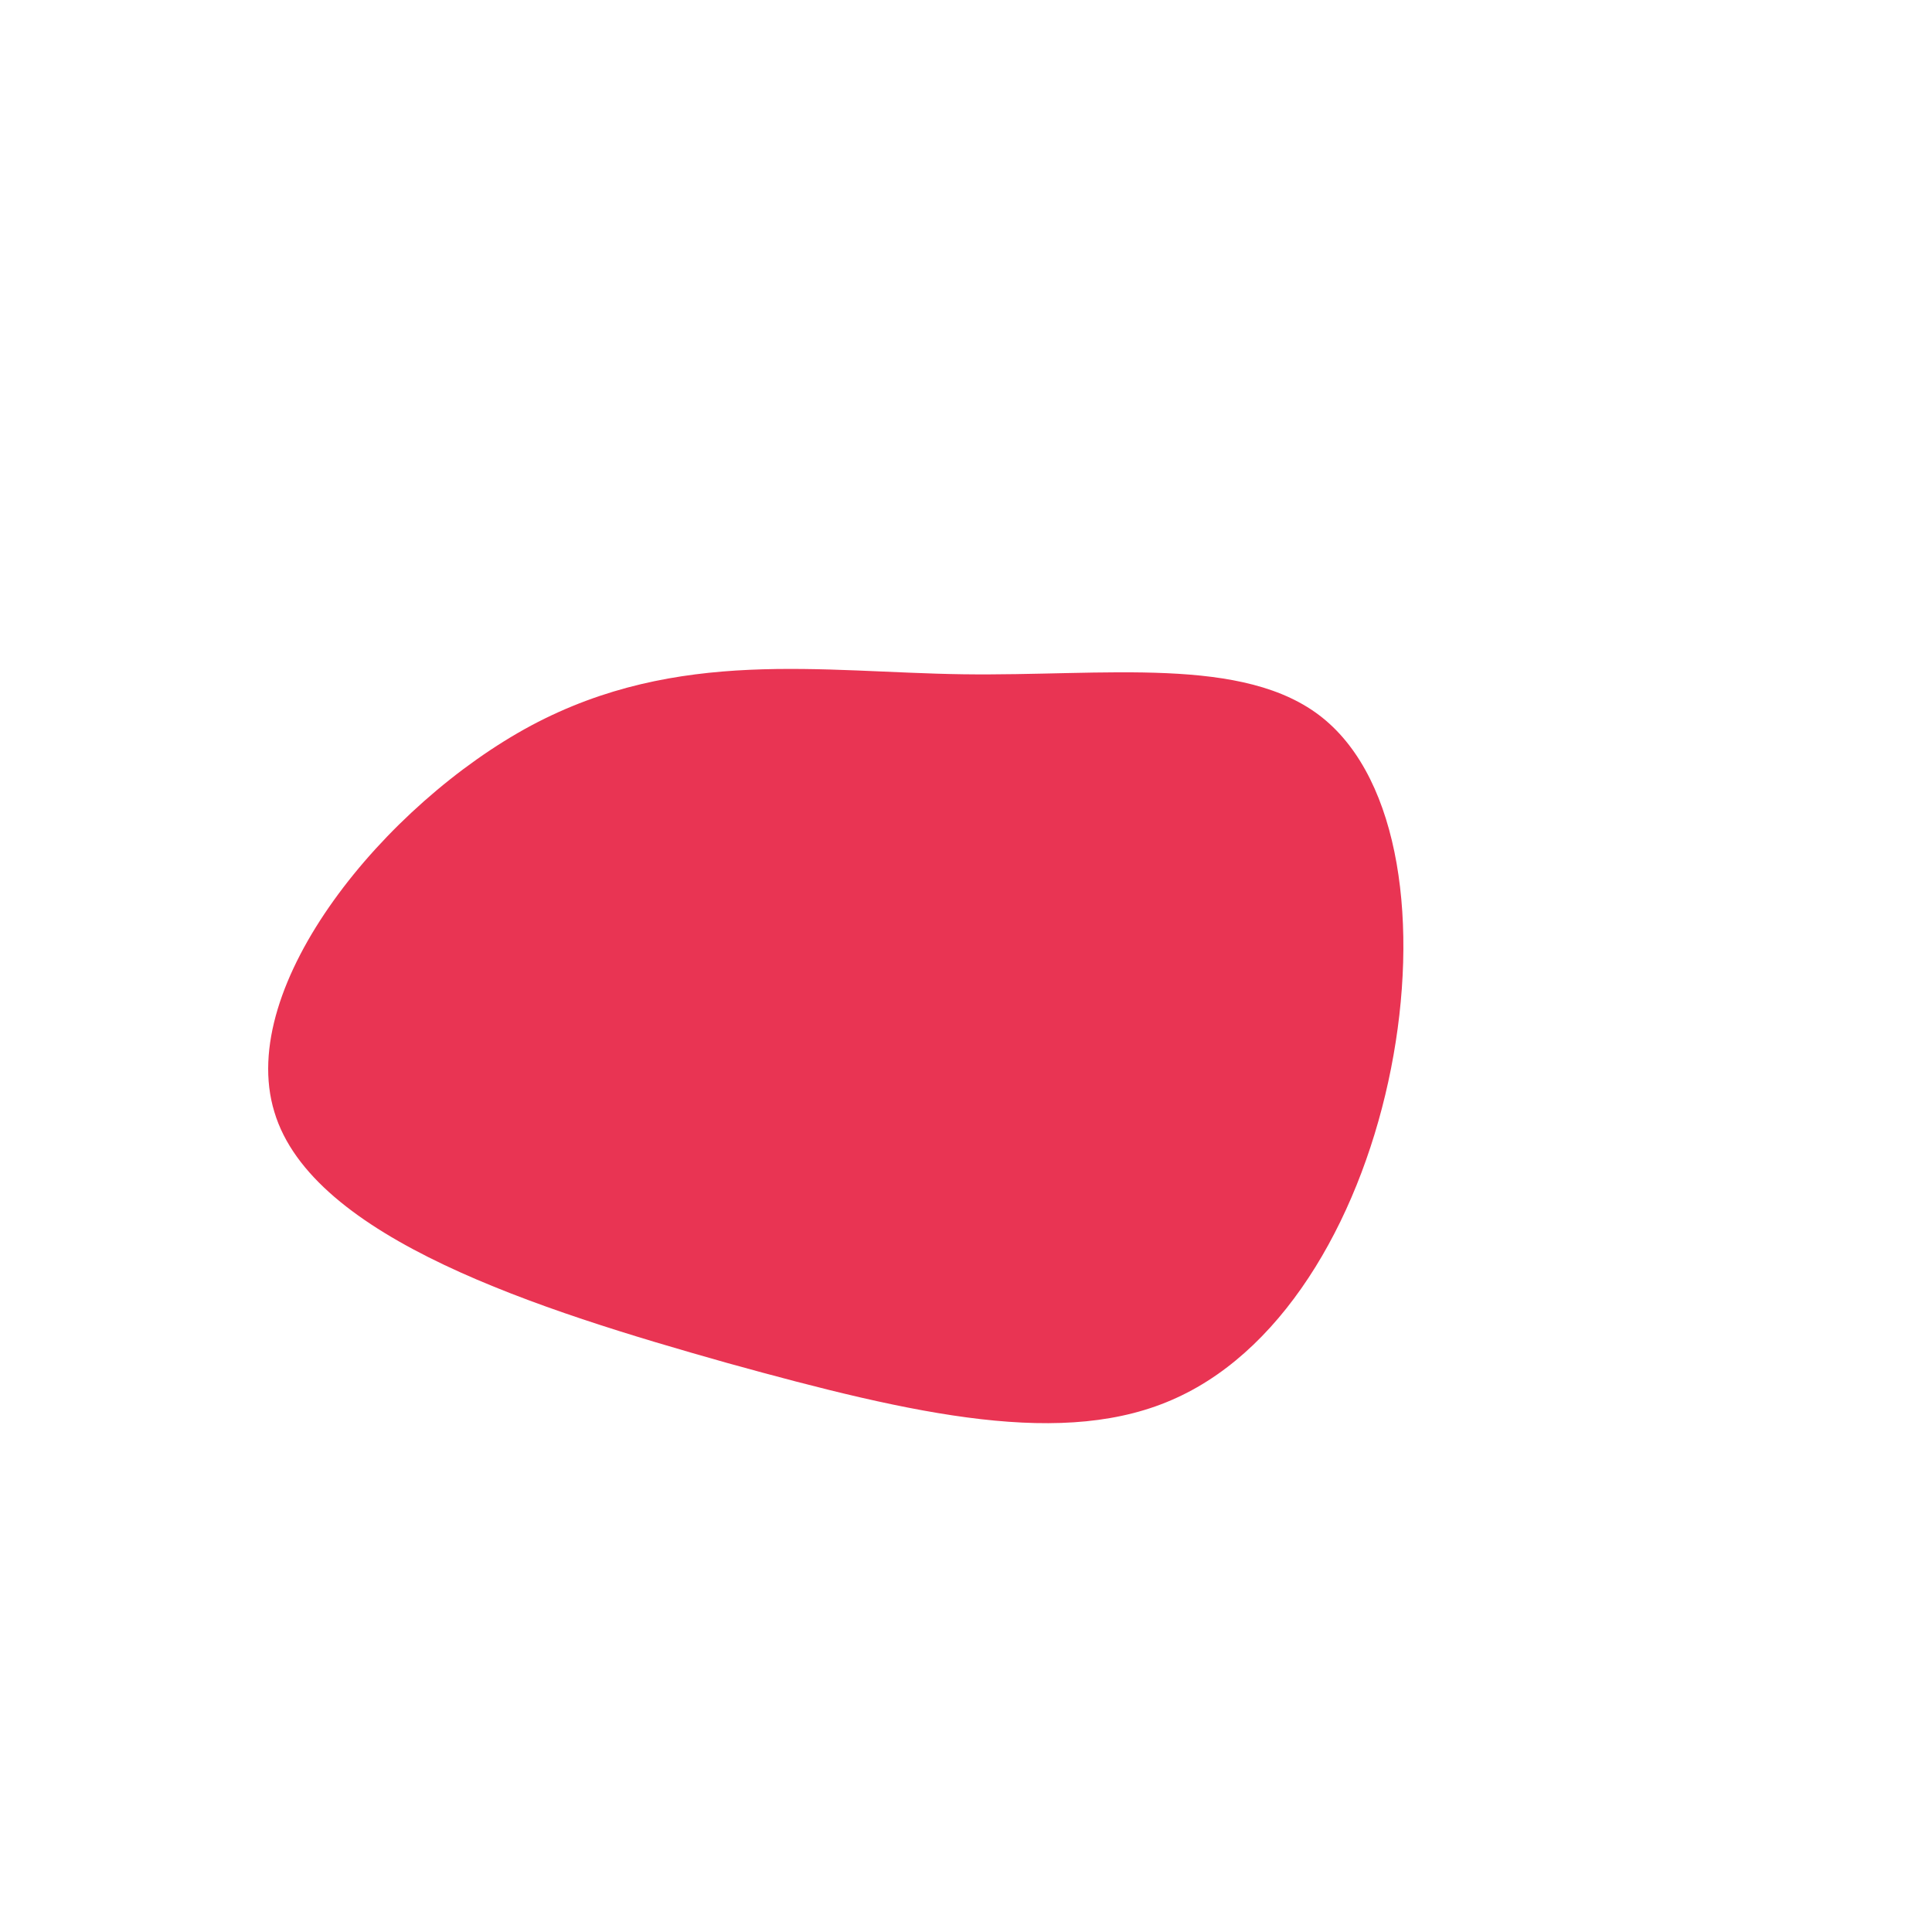 <?xml version="1.0" standalone="no"?>
<svg viewBox="0 0 200 200"  xmlns="http://www.w3.org/2000/svg">
  <path fill="#E93453" d="M36.9,-25.7C45,-19.2,46.9,-4.1,44,10.6C41.1,25.3,33.4,39.4,21.8,44.7C10.3,50,-5.2,46.5,-24.7,41.1C-44.2,35.6,-67.7,28.2,-71.6,15.1C-75.6,2,-60.1,-16.8,-45,-24.9C-29.8,-33,-14.9,-30.4,-0.3,-30.2C14.4,-30,28.8,-32.2,36.9,-25.7Z" transform="translate(100 100)" />
</svg>
